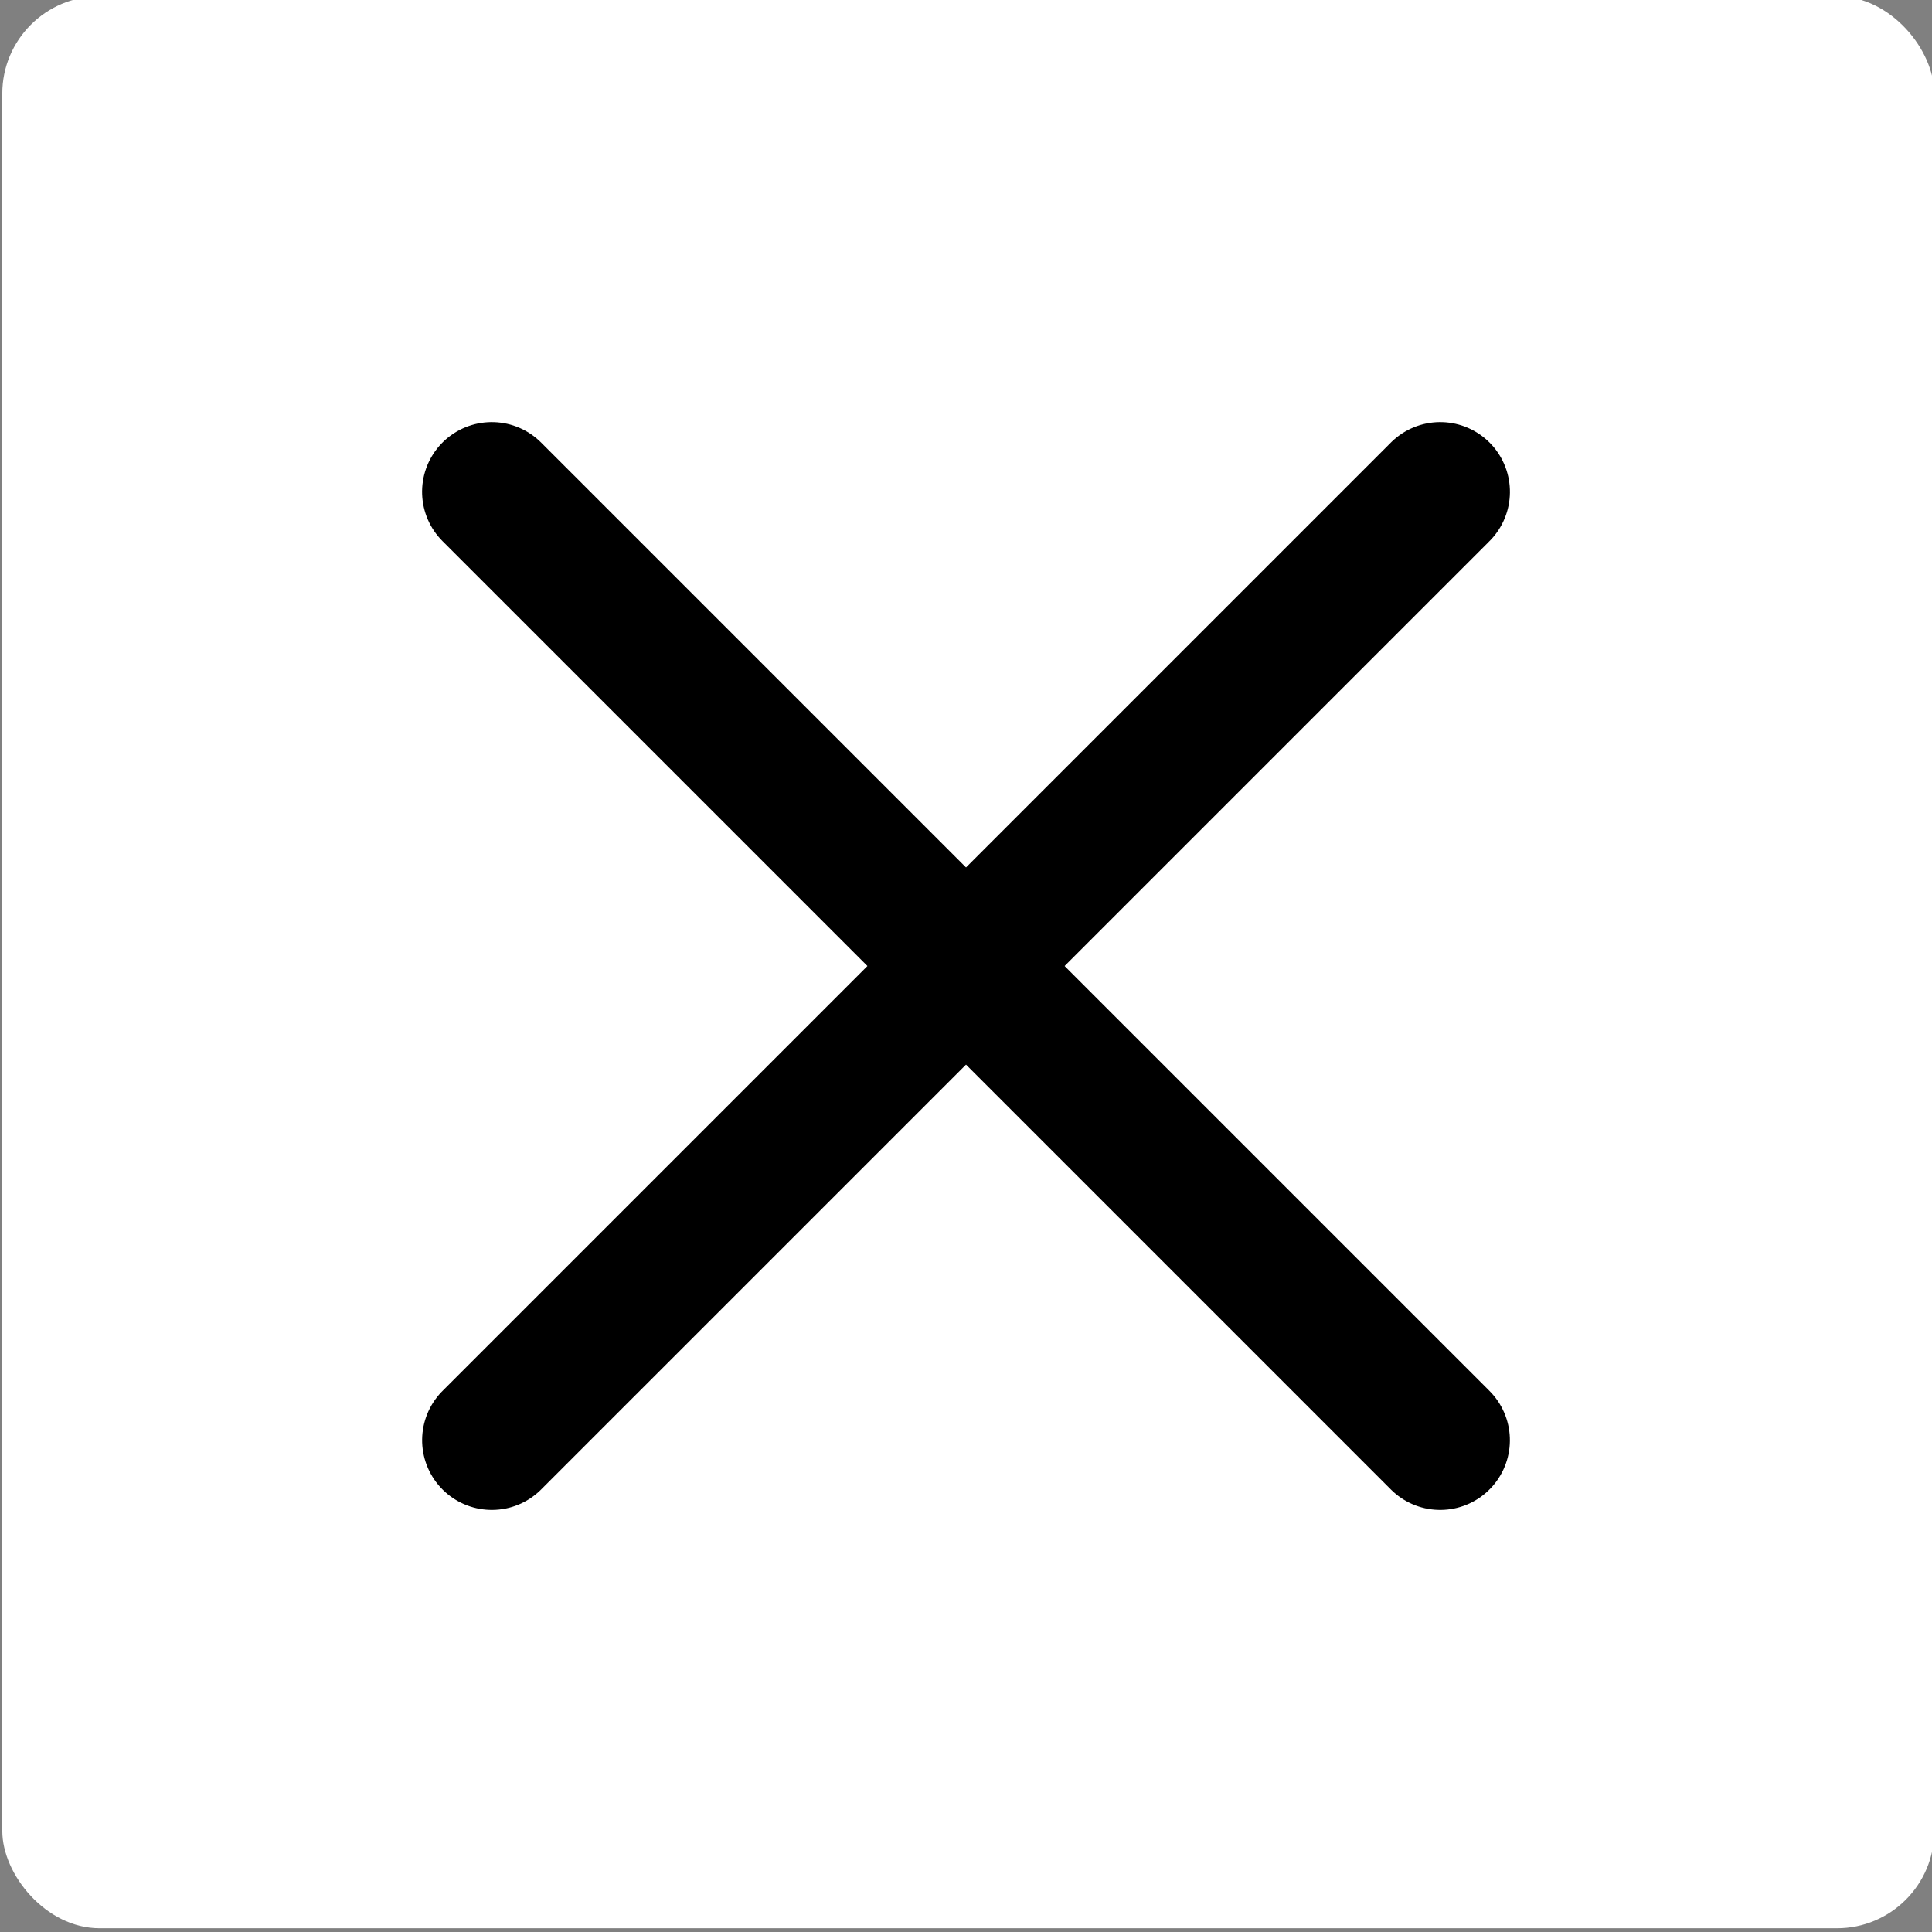 <?xml version="1.0" encoding="UTF-8" standalone="no"?>
<svg
   xmlns:dc="http://purl.org/dc/elements/1.1/"
   xmlns:cc="http://creativecommons.org/ns#"
   xmlns:rdf="http://www.w3.org/1999/02/22-rdf-syntax-ns#"
   xmlns:svg="http://www.w3.org/2000/svg"
   xmlns="http://www.w3.org/2000/svg"
   xmlns:sodipodi="http://sodipodi.sourceforge.net/DTD/sodipodi-0.dtd"
   xmlns:inkscape="http://www.inkscape.org/namespaces/inkscape"
   viewBox="0 0 32 32"
   version="1.1"
   id="svg112"
   sodipodi:docname="checkbox.svg"
   inkscape:version="0.92.4 (5da689c313, 2019-01-14)"
   width="32"
   height="32">
  <rect x="0" y="0" width="32" height="32" fill="#808080" stroke="none"/>
  <sodipodi:namedview
     pagecolor="#ffffff"
     bordercolor="#666666"
     borderopacity="1"
     objecttolerance="10"
     gridtolerance="10"
     guidetolerance="10"
     inkscape:pageopacity="0"
     inkscape:pageshadow="2"
     inkscape:window-width="2924"
     inkscape:window-height="979"
     id="namedview114"
     showgrid="false"
     inkscape:zoom="21.518185"
     inkscape:cx="-3.4598727"
     inkscape:cy="13.862516"
     inkscape:window-x="0"
     inkscape:window-y="18"
     inkscape:window-maximized="0"
     inkscape:current-layer="svg112" />
  <defs
     id="defs104">
    <marker
       inkscape:stockid="DotL"
       orient="auto"
       refY="0.0"
       refX="0.0"
       id="DotL"
       style="overflow:visible"
       inkscape:isstock="true">
      <path
         id="path916"
         d="M -2.5,-1.0 C -2.5,1.76 -4.74,4.0 -7.5,4.0 C -10.26,4.0 -12.5,1.76 -12.5,-1.0 C -12.5,-3.76 -10.26,-6.0 -7.5,-6.0 C -4.74,-6.0 -2.5,-3.76 -2.5,-1.0 z "
         style="fill-rule:evenodd;stroke:#000000;stroke-width:1pt;stroke-opacity:1;fill:#000000;fill-opacity:1"
         transform="scale(0.8) translate(7.4, 1)" />
    </marker>
    <style
       id="style102">.cls-1{fill:#4b3fb6;}</style>
  </defs>
  <title
     id="title106">ic-arrow-down_1</title>
  <rect
     style="fill:#ffffff;fill-opacity:1;stroke:#000000;stroke-width:0;stroke-miterlimit:4;stroke-dasharray:none;stroke-opacity:1"
     id="outer-square"
     width="32"
     height="32"
     x="0.038"
     y="-0.062"
     ry="1.612" />
  <g
     id="cross"
     transform="matrix(0.994,0,0,0.994,0.06,0.072)">
    <g
       id="g1141"
       transform="rotate(-45,15.868,16.224)">
      <path
         inkscape:connector-curvature="0"
         id="path853"
         d="M 16.128,5.027 V 27.376"
         style="fill:none;stroke:#000000;stroke-width:2.323;stroke-linecap:round;stroke-linejoin:round;stroke-miterlimit:4;stroke-dasharray:none;stroke-opacity:1" />
      <path
         style="fill:none;stroke:#000000;stroke-width:2.323;stroke-linecap:round;stroke-linejoin:round;stroke-miterlimit:4;stroke-dasharray:none;stroke-opacity:1"
         d="M 4.954,16.202 H 27.303"
         id="path1137"
         inkscape:connector-curvature="0" />
    </g>
  </g>
</svg>
